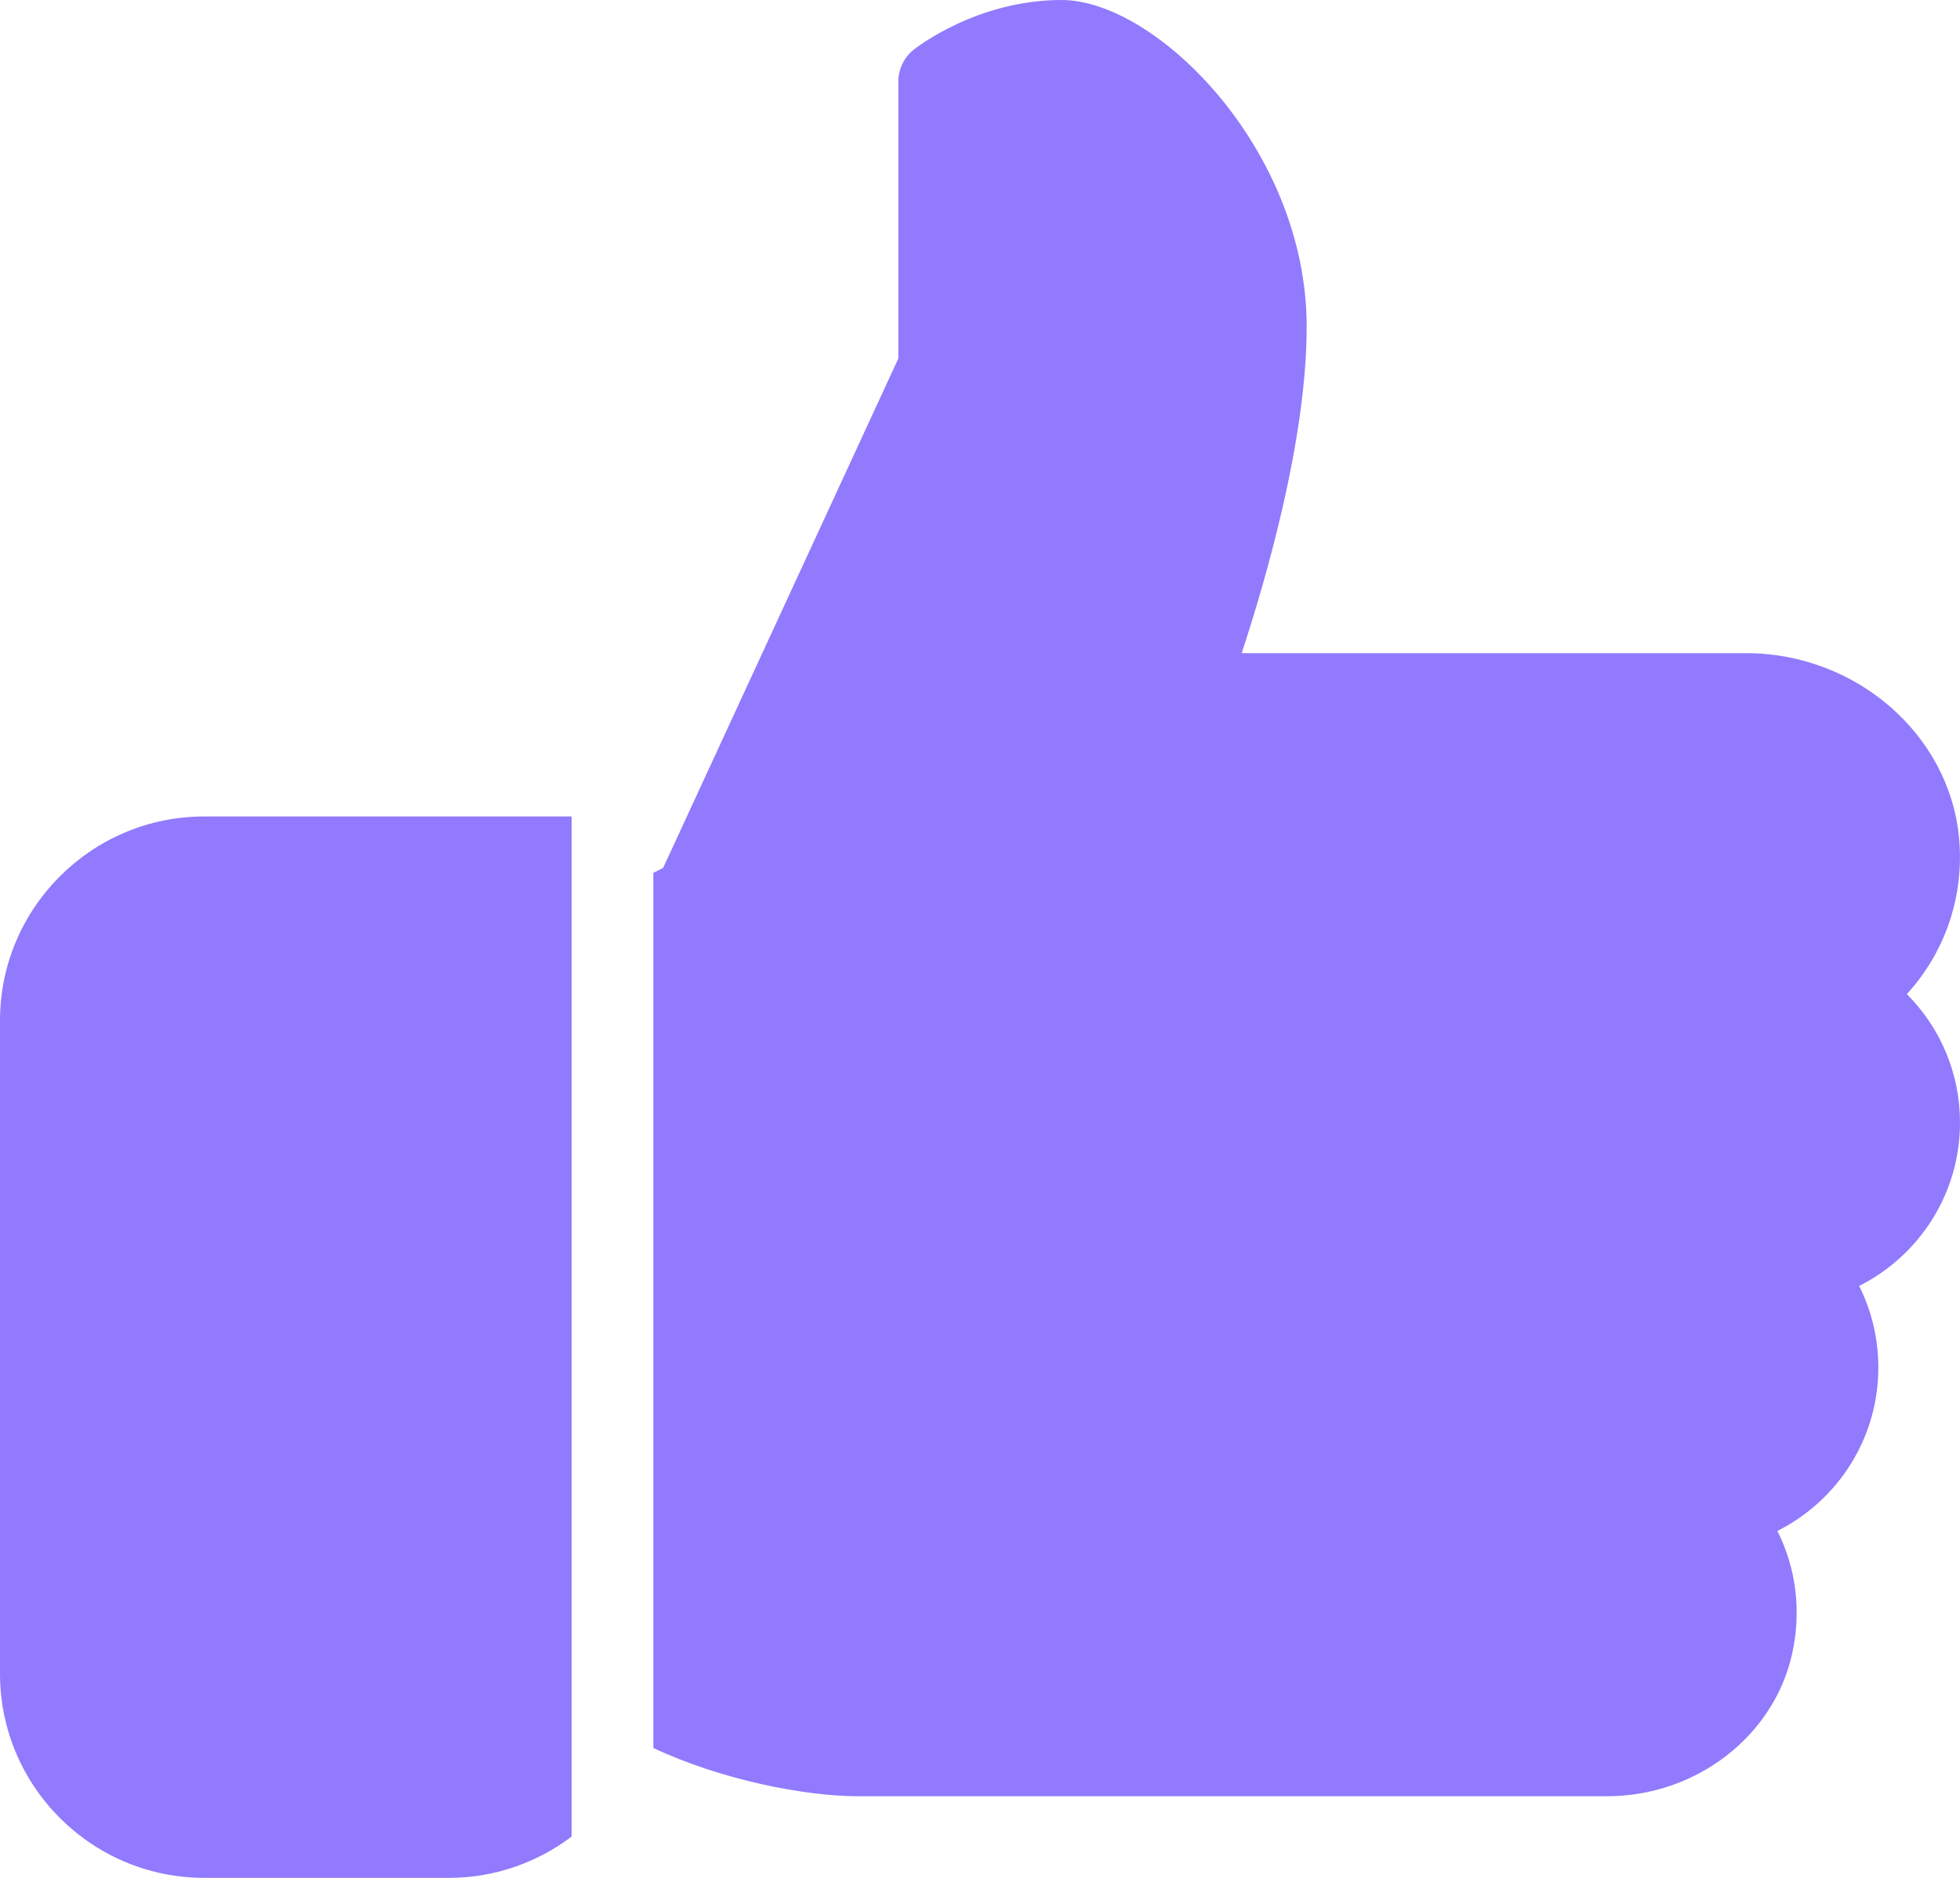 <svg width="72" height="69" viewBox="0 0 72 69" fill="none" xmlns="http://www.w3.org/2000/svg">
<path d="M7.5 30C3.366 30 0 33.366 0 37.5V61.5C0 65.634 3.366 68.999 7.5 68.999H16.5C18.189 68.999 19.743 68.43 21 67.481V30H7.5Z" fill="#917AFD"/>
<path d="M72 41.25C72 39.447 71.286 37.767 70.047 36.528C71.448 34.995 72.162 32.94 71.967 30.801C71.616 26.988 68.181 24 64.143 24H45.612C46.53 21.213 48 16.104 48 12C48 5.493 42.471 0 39 0C35.883 0 33.657 1.755 33.561 1.827C33.207 2.112 33 2.544 33 3V13.173L24.36 31.89L24 32.073V64.227C26.442 65.379 29.532 66 31.5 66H59.037C62.304 66 65.163 63.798 65.835 60.759C66.18 59.196 65.979 57.621 65.292 56.253C67.509 55.137 69 52.854 69 50.25C69 49.188 68.757 48.171 68.295 47.25C70.512 46.134 72 43.851 72 41.25Z" fill="#917AFD"/>
</svg>
